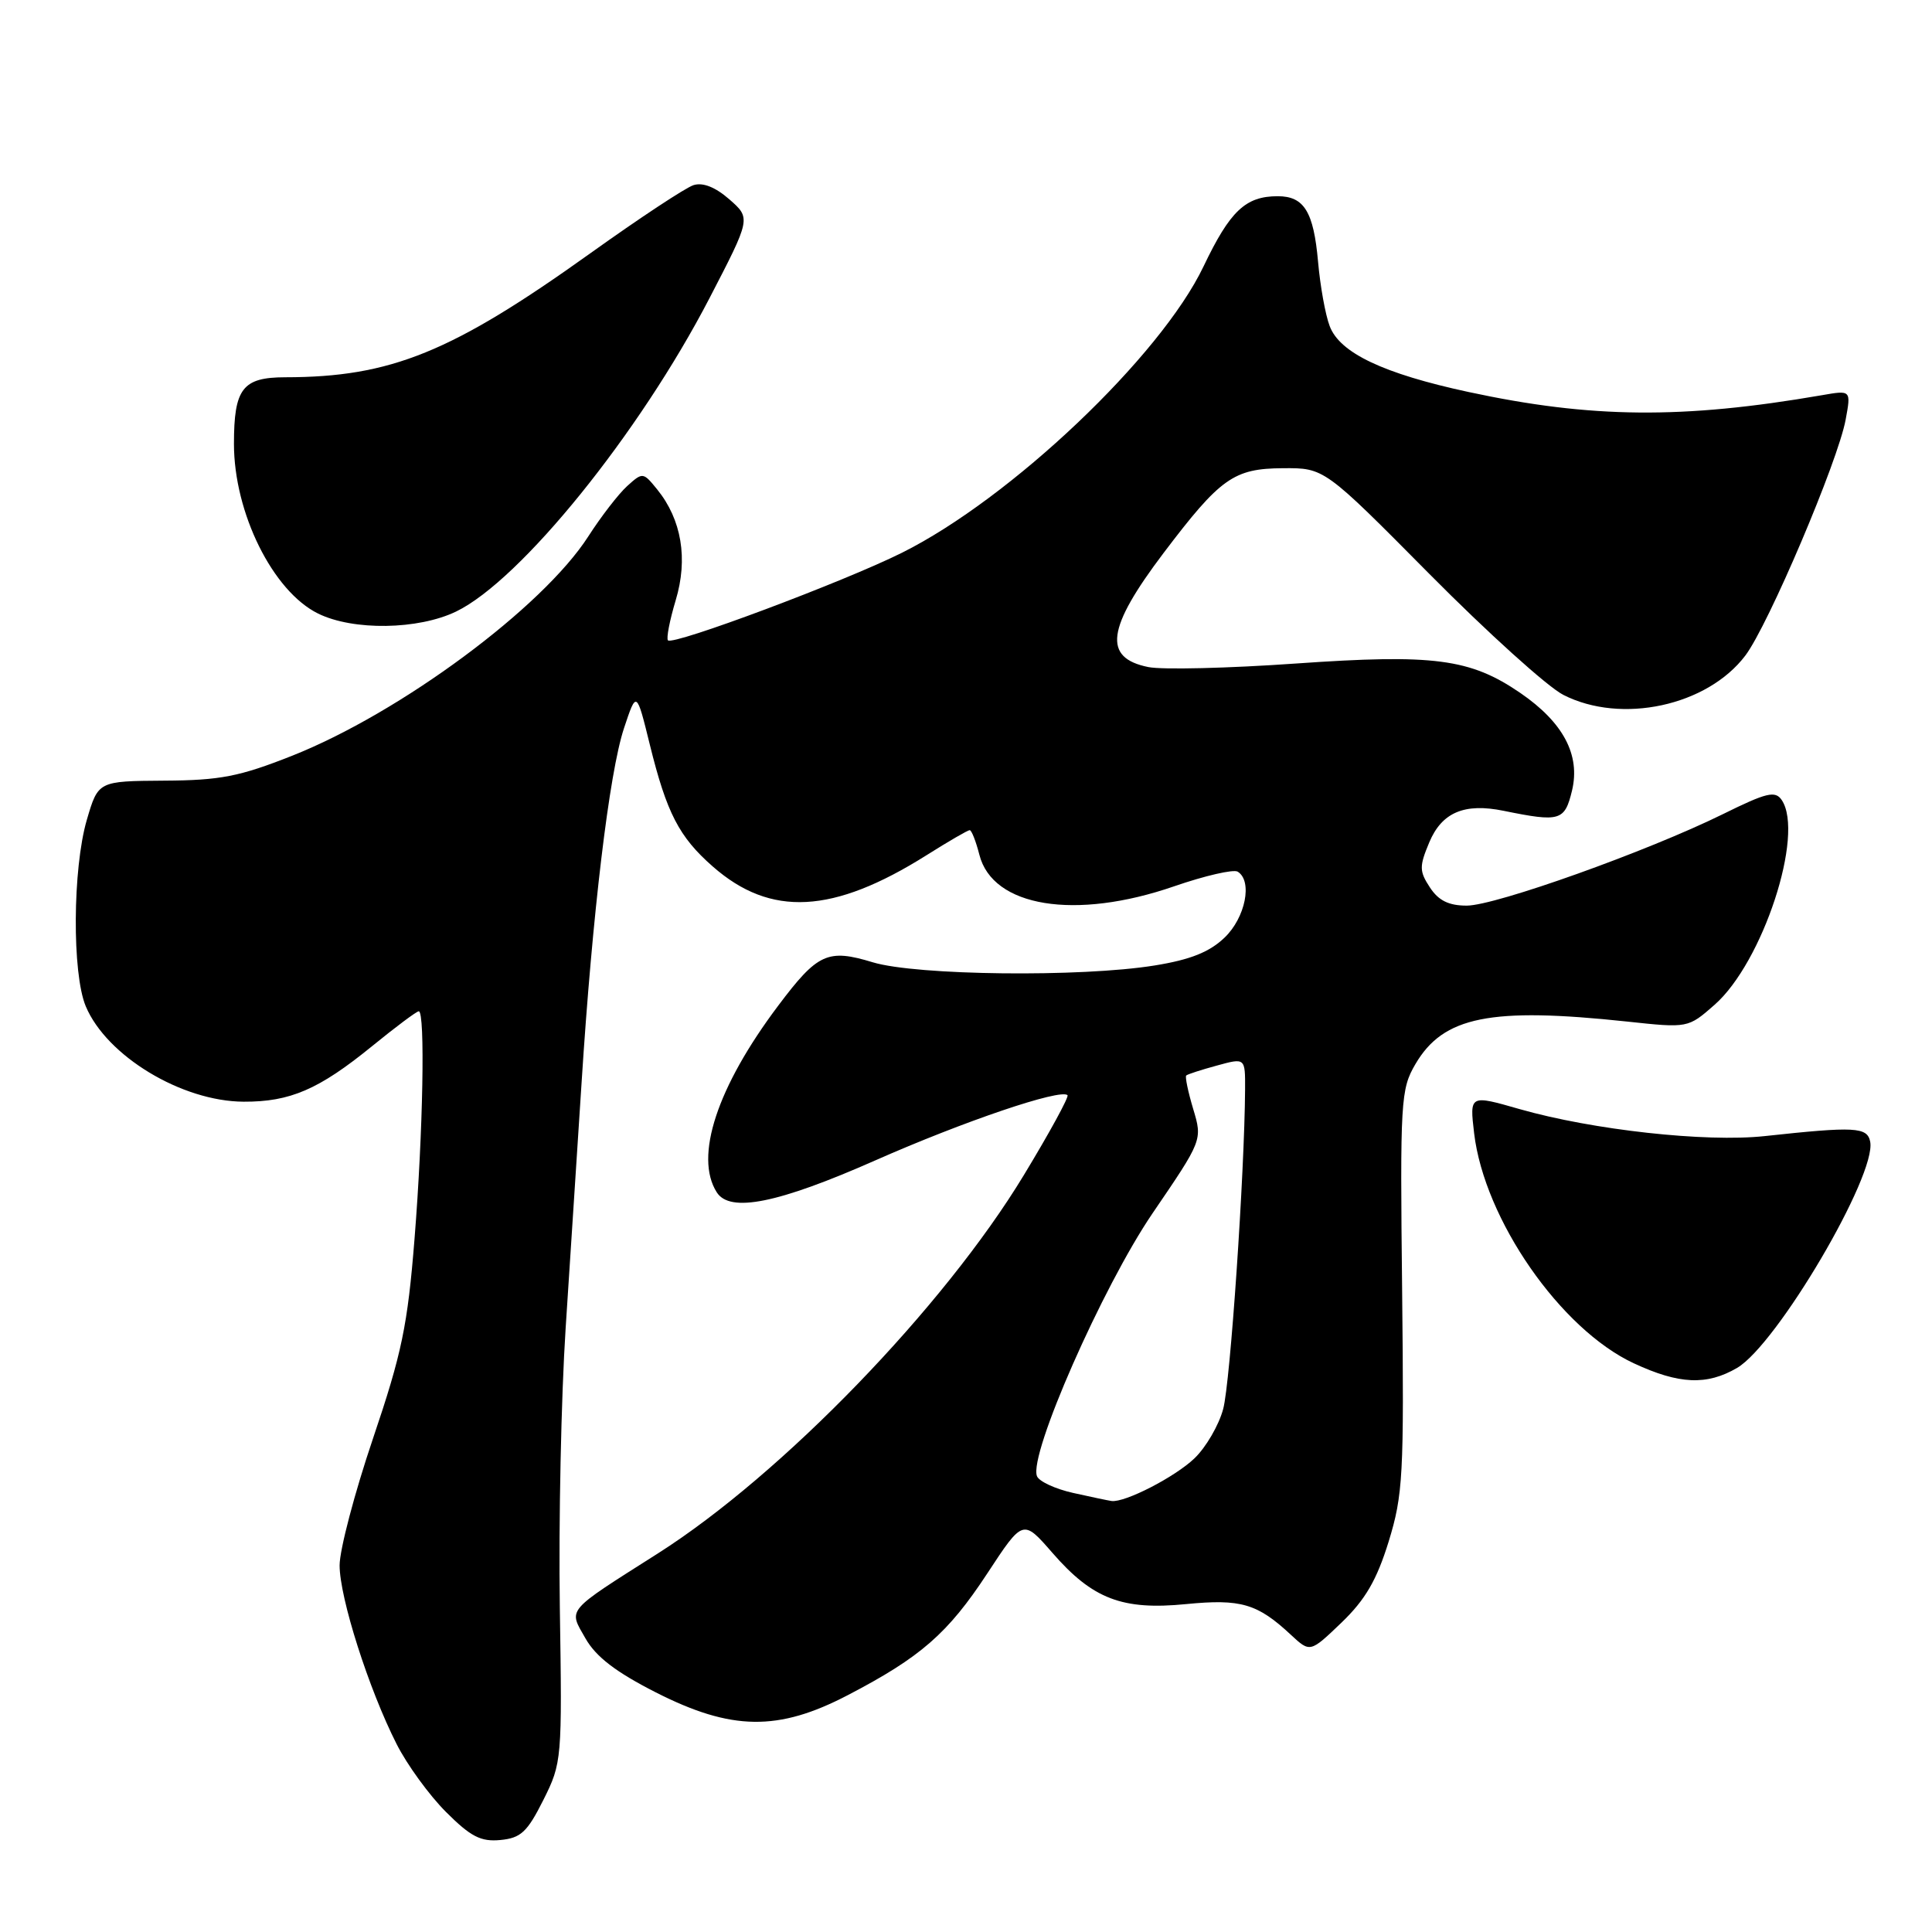 <?xml version="1.0" encoding="UTF-8" standalone="no"?>
<!DOCTYPE svg PUBLIC "-//W3C//DTD SVG 1.1//EN" "http://www.w3.org/Graphics/SVG/1.1/DTD/svg11.dtd" >
<svg xmlns="http://www.w3.org/2000/svg" xmlns:xlink="http://www.w3.org/1999/xlink" version="1.1" viewBox="0 0 256 256">
 <g >
 <path fill="currentColor"
d=" M 72.00 238.50 C 74.46 233.58 74.49 233.17 74.18 213.00 C 74.01 201.72 74.36 185.07 74.95 176.00 C 75.54 166.93 76.49 152.30 77.06 143.50 C 78.49 121.07 80.73 102.38 82.68 96.50 C 84.34 91.50 84.34 91.50 86.11 98.69 C 88.34 107.72 89.98 110.90 94.44 114.81 C 102.11 121.55 110.39 121.11 122.77 113.32 C 125.67 111.49 128.24 110.00 128.49 110.00 C 128.74 110.00 129.31 111.46 129.77 113.25 C 131.52 120.19 142.47 121.97 155.58 117.44 C 159.66 116.03 163.45 115.16 164.00 115.50 C 166.00 116.73 165.03 121.60 162.25 124.25 C 160.25 126.16 157.72 127.17 153.00 127.93 C 143.24 129.51 121.44 129.26 115.65 127.51 C 109.67 125.69 108.34 126.30 103.10 133.28 C 95.01 144.04 91.98 153.26 94.97 157.98 C 96.71 160.74 103.08 159.46 116.00 153.75 C 127.70 148.58 140.55 144.22 141.45 145.12 C 141.67 145.33 139.07 150.09 135.67 155.70 C 125.06 173.22 103.62 195.38 87.17 205.84 C 74.83 213.68 75.31 213.12 77.58 217.10 C 78.97 219.54 81.61 221.56 86.90 224.25 C 96.91 229.34 103.11 229.43 112.33 224.62 C 121.99 219.59 125.59 216.45 130.82 208.49 C 135.55 201.28 135.55 201.28 139.45 205.76 C 144.77 211.88 148.71 213.39 157.18 212.55 C 164.41 211.84 166.61 212.48 171.05 216.62 C 173.60 218.99 173.60 218.99 177.76 215.00 C 180.91 211.97 182.42 209.38 184.00 204.28 C 185.91 198.06 186.05 195.53 185.79 171.03 C 185.51 145.81 185.60 144.33 187.55 141.00 C 191.25 134.68 197.48 133.43 215.58 135.36 C 223.67 136.23 223.67 136.23 227.19 133.14 C 233.57 127.54 239.14 110.56 236.09 106.01 C 235.23 104.74 234.10 105.01 228.29 107.88 C 218.31 112.80 198.16 120.00 194.35 120.00 C 191.96 120.00 190.61 119.33 189.47 117.59 C 188.06 115.44 188.05 114.81 189.38 111.63 C 191.05 107.64 194.04 106.37 199.26 107.44 C 206.72 108.96 207.33 108.77 208.30 104.76 C 209.43 100.04 207.15 95.73 201.45 91.82 C 194.81 87.27 189.98 86.64 171.71 87.92 C 162.79 88.55 154.00 88.76 152.16 88.39 C 146.11 87.17 146.63 83.26 154.16 73.30 C 161.71 63.33 163.47 62.08 169.99 62.04 C 175.48 62.00 175.48 62.00 189.42 76.07 C 197.09 83.81 205.06 91.01 207.14 92.07 C 214.83 96.00 226.22 93.54 231.27 86.86 C 234.31 82.84 243.55 61.11 244.56 55.60 C 245.28 51.69 245.28 51.69 241.39 52.37 C 222.97 55.55 210.83 55.44 194.58 51.94 C 183.31 49.51 177.53 46.77 176.19 43.21 C 175.62 41.72 174.93 37.88 174.65 34.68 C 174.06 28.05 172.80 26.00 169.31 26.00 C 165.04 26.00 162.99 27.94 159.47 35.31 C 153.79 47.21 133.93 66.06 119.50 73.25 C 111.78 77.10 89.21 85.55 88.51 84.85 C 88.27 84.61 88.73 82.22 89.53 79.55 C 91.19 74.05 90.32 68.85 87.08 64.85 C 85.22 62.56 85.16 62.55 83.11 64.40 C 81.96 65.44 79.64 68.45 77.95 71.08 C 71.90 80.50 53.06 94.45 38.71 100.14 C 31.73 102.90 29.19 103.40 21.75 103.44 C 13.01 103.50 13.01 103.50 11.50 108.65 C 9.62 115.11 9.54 128.97 11.36 133.33 C 14.12 139.92 24.07 145.94 32.28 145.98 C 38.44 146.01 42.25 144.36 49.28 138.64 C 52.41 136.09 55.20 134.00 55.49 134.00 C 56.35 134.00 56.06 149.99 54.93 164.11 C 54.01 175.66 53.25 179.30 49.43 190.59 C 46.99 197.79 45.00 205.36 45.00 207.42 C 45.00 211.71 48.86 223.82 52.55 231.09 C 53.93 233.83 56.88 237.88 59.09 240.09 C 62.38 243.38 63.71 244.06 66.31 243.81 C 69.02 243.55 69.87 242.75 72.00 238.50 Z  M 230.18 181.25 C 235.47 178.14 248.68 155.70 247.81 151.28 C 247.42 149.33 245.82 149.24 233.82 150.54 C 226.02 151.38 211.05 149.73 201.35 146.96 C 194.73 145.06 194.73 145.06 195.33 150.17 C 196.69 161.58 206.77 176.12 216.48 180.64 C 222.49 183.44 226.16 183.60 230.18 181.25 Z  M 60.44 81.03 C 68.98 76.90 84.71 57.44 94.00 39.53 C 99.50 28.92 99.50 28.92 96.65 26.42 C 94.80 24.80 93.14 24.14 91.90 24.53 C 90.85 24.86 84.71 28.92 78.25 33.54 C 59.86 46.70 51.79 49.98 37.79 49.99 C 32.14 50.00 31.00 51.48 31.00 58.81 C 31.00 67.96 36.15 78.35 42.15 81.30 C 46.80 83.59 55.41 83.46 60.44 81.03 Z  M 142.19 197.82 C 139.82 197.29 137.66 196.29 137.40 195.59 C 136.30 192.74 146.09 170.51 152.71 160.78 C 159.34 151.06 159.34 151.06 158.10 146.93 C 157.42 144.66 157.01 142.67 157.18 142.51 C 157.36 142.34 159.19 141.75 161.25 141.19 C 165.00 140.16 165.00 140.16 164.98 144.33 C 164.91 155.49 163.02 183.23 162.08 186.69 C 161.51 188.84 159.79 191.79 158.27 193.24 C 155.68 195.72 149.04 199.13 147.28 198.89 C 146.85 198.83 144.56 198.35 142.19 197.82 Z "/>
</g>
</svg>